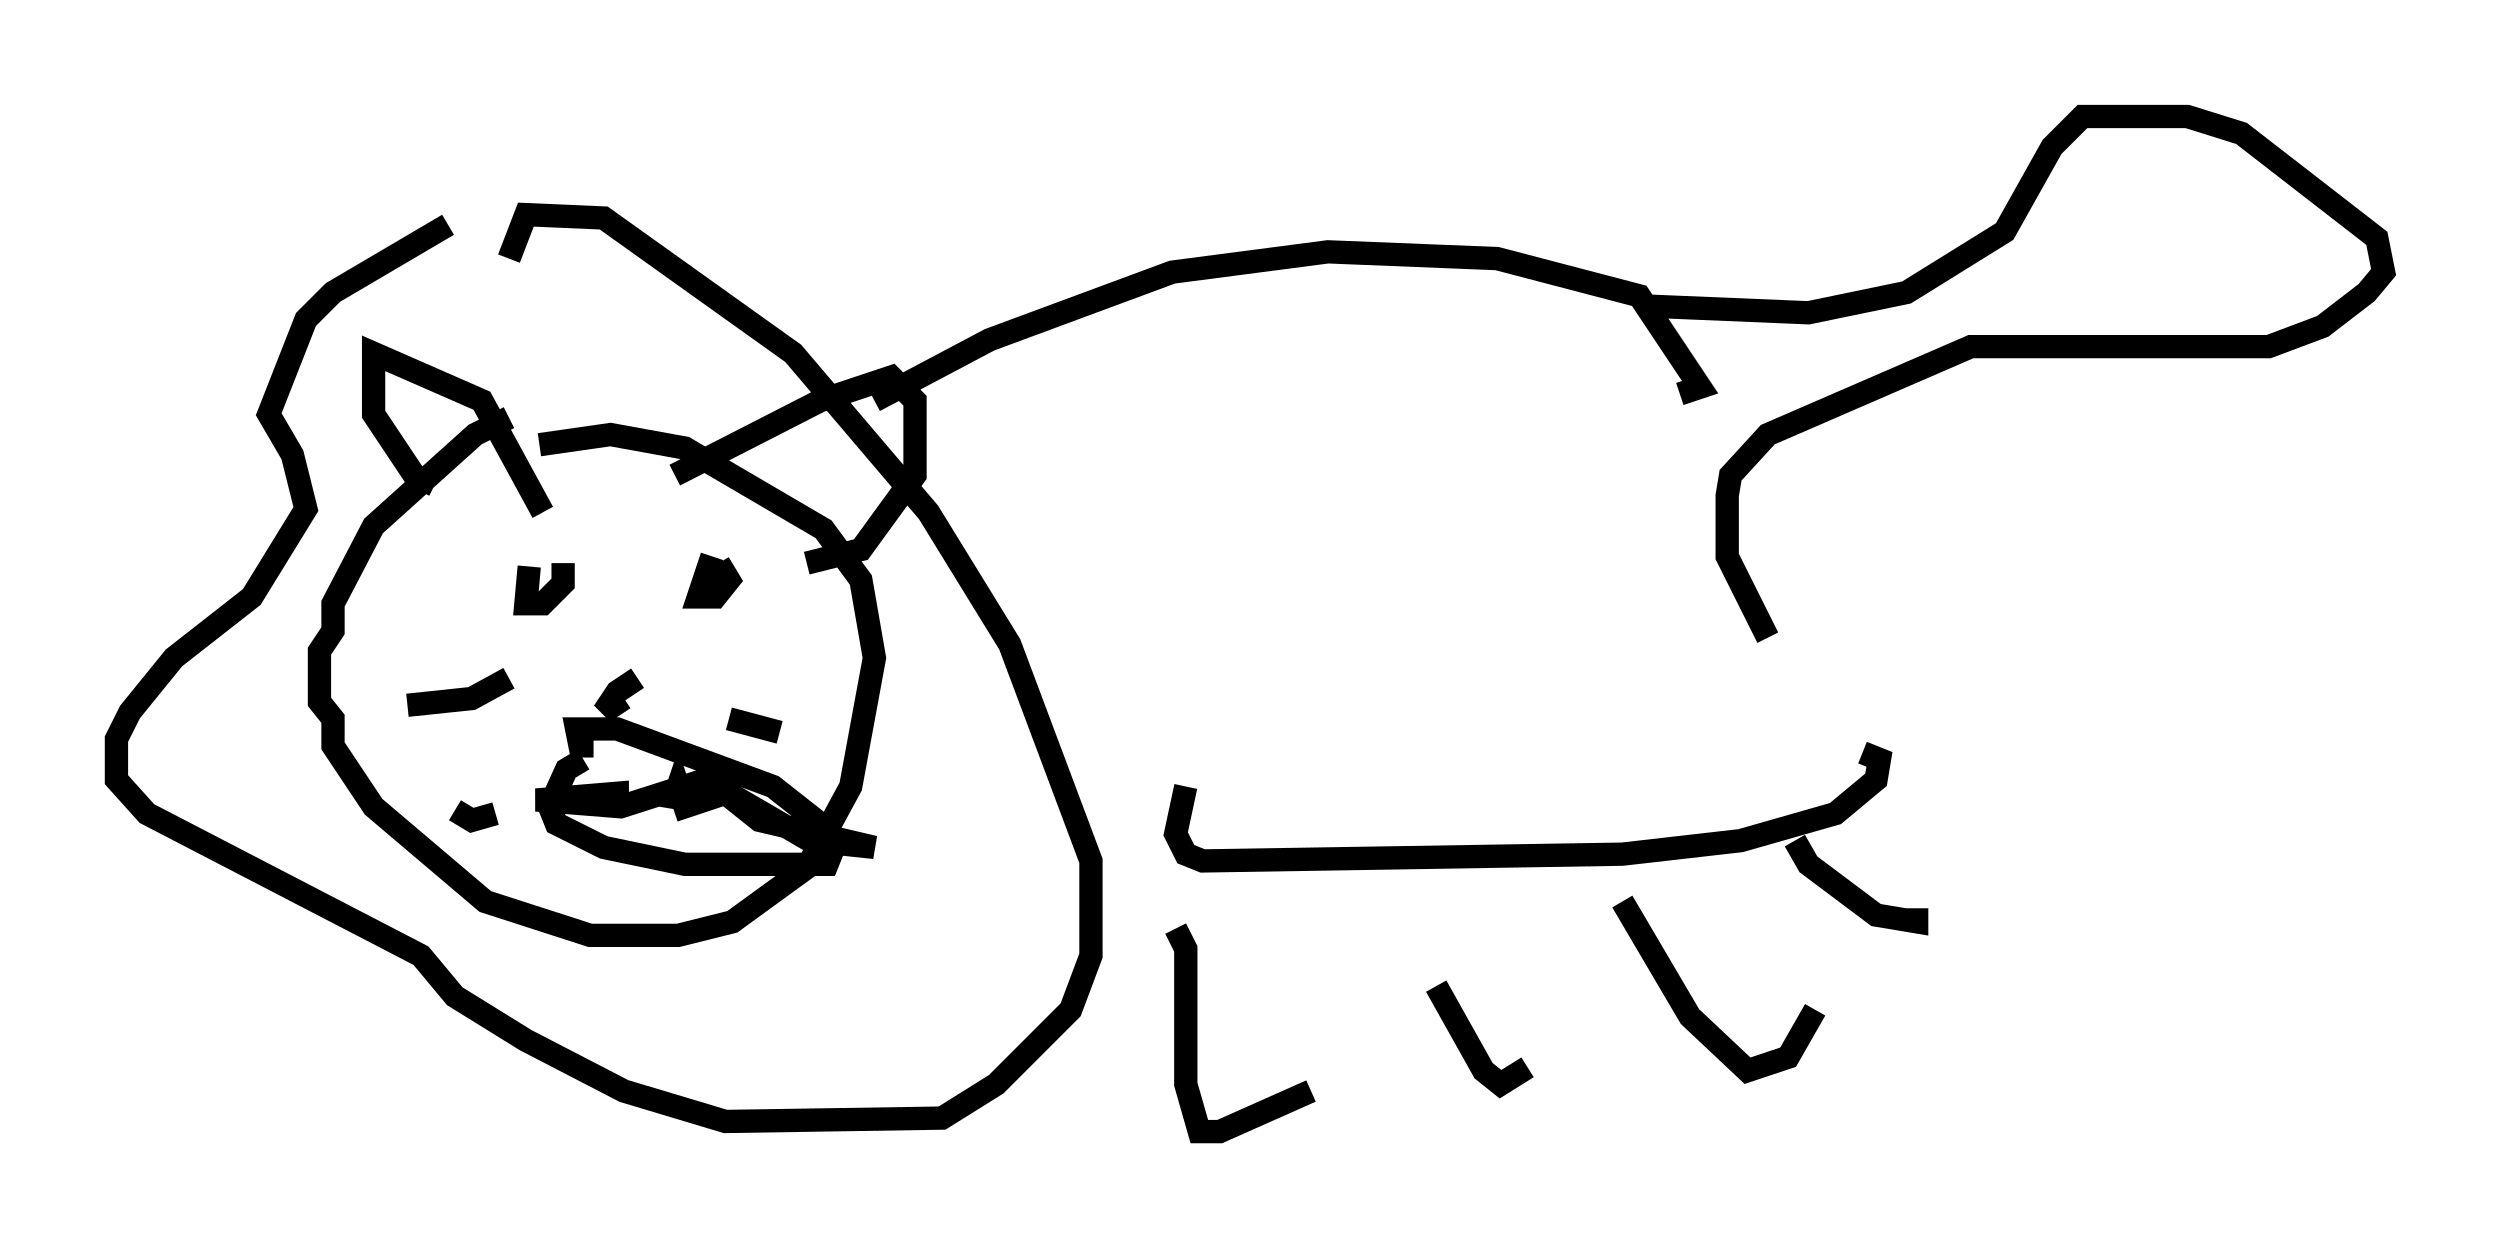 <?xml version="1.0" encoding="utf-8" ?>
<svg baseProfile="full" height="53.575" version="1.1" width="107.318" xmlns="http://www.w3.org/2000/svg" xmlns:ev="http://www.w3.org/2001/xml-events" xmlns:xlink="http://www.w3.org/1999/xlink"><defs /><rect fill="white" height="53.575" width="107.318" x="0" y="0" /><path d="M23.592, 17.782 m-1.743, 0.145 l-1.453, 0.726 -4.358, 3.922 l-1.743, 3.341 0.0, 1.162 l-0.581, 0.872 0.0, 2.179 l0.581, 0.726 0.0, 1.162 l1.743, 2.615 4.793, 4.067 l4.503, 1.453 3.777, 0.0 l2.324, -0.581 3.196, -2.324 l1.888, -3.486 1.017, -5.52 l-0.581, -3.341 -1.598, -2.179 l-5.955, -3.486 -3.196, -0.581 l-3.05, 0.436 m-0.436, 5.229 l-0.145, 1.598 0.726, 0.0 l0.872, -0.872 0.0, -0.872 m6.391, -0.291 l-0.581, 1.743 0.726, 0.0 l0.581, -0.726 -0.436, -0.726 m-11.62, -14.525 l-4.939, 2.905 -1.162, 1.162 l-1.598, 4.067 1.017, 1.743 l0.581, 2.324 -2.324, 3.777 l-3.341, 2.615 -1.888, 2.324 l-0.581, 1.162 0.0, 1.743 l1.307, 1.453 11.765, 6.101 l1.453, 1.743 3.05, 1.888 l4.212, 2.179 4.358, 1.307 l9.296, -0.145 2.324, -1.453 l3.196, -3.196 0.872, -2.324 l0.0, -4.067 -3.486, -9.296 l-3.486, -5.665 -5.81, -6.827 l-8.134, -5.81 -3.341, -0.145 l-0.726, 1.888 m-3.196, 9.732 l-0.872, -0.436 -1.743, -2.615 l0.0, -2.615 4.648, 2.034 l2.615, 4.793 m5.665, -1.598 l6.246, -3.196 3.05, -1.017 l1.017, 1.017 0.0, 3.196 l-2.324, 3.196 -2.324, 0.581 m-9.296, 7.263 l-0.291, 0.0 m2.324, -2.324 l-0.872, 0.581 -0.581, 0.872 l0.872, -0.581 m-4.939, -0.872 l-1.598, 0.872 -2.76, 0.291 m13.799, 0.581 l2.179, 0.581 m-8.425, 1.162 l-0.726, 0.436 -0.726, 1.598 l0.291, 0.726 2.034, 1.017 l3.486, 0.726 6.101, 0.0 l0.291, -0.726 -0.581, -1.017 l-2.034, -1.598 -6.682, -2.469 l-1.743, 0.0 0.145, 0.726 l0.581, 0.0 m3.341, 1.743 l0.0, 0.872 0.291, -0.872 l0.291, 0.872 1.743, -0.581 l1.453, 1.162 4.939, 1.162 l-2.76, -0.291 -4.503, -2.615 l-3.631, 1.162 -3.631, -0.291 l3.486, -0.291 0.0, 0.581 m11.039, -17.43 l4.939, -2.615 7.844, -2.905 l6.682, -0.872 7.263, 0.291 l6.101, 1.598 2.615, 3.922 l-0.872, 0.291 m-21.207, 16.849 l-0.436, 2.034 0.436, 0.872 l0.726, 0.291 18.011, -0.291 l5.084, -0.581 4.067, -1.162 l1.743, -1.453 0.145, -0.872 l-0.726, -0.291 m-29.486, 7.553 l0.436, 0.872 0.0, 5.81 l0.581, 2.034 0.872, 0.0 l3.922, -1.743 m5.374, -4.503 l2.034, 3.631 0.726, 0.581 l1.162, -0.726 m4.067, -7.117 l2.905, 4.939 2.469, 2.324 l1.743, -0.581 1.162, -2.034 m-0.872, -7.263 l0.581, 1.017 2.905, 2.179 l1.743, 0.291 0.0, -0.581 m-11.62, -25.855 l6.972, 0.291 4.212, -0.872 l4.212, -2.615 2.034, -3.631 l1.307, -1.307 4.503, 0.0 l2.324, 0.726 5.81, 4.503 l0.291, 1.453 -0.726, 0.872 l-1.888, 1.453 -2.324, 0.872 l-12.782, 0.0 -8.715, 3.777 l-1.598, 1.743 -0.145, 0.872 l0.0, 2.615 1.743, 3.486 m-54.614, 7.553 l-1.017, 0.291 -0.726, -0.436 " fill="none" stroke="black" stroke-width="1" /></svg>